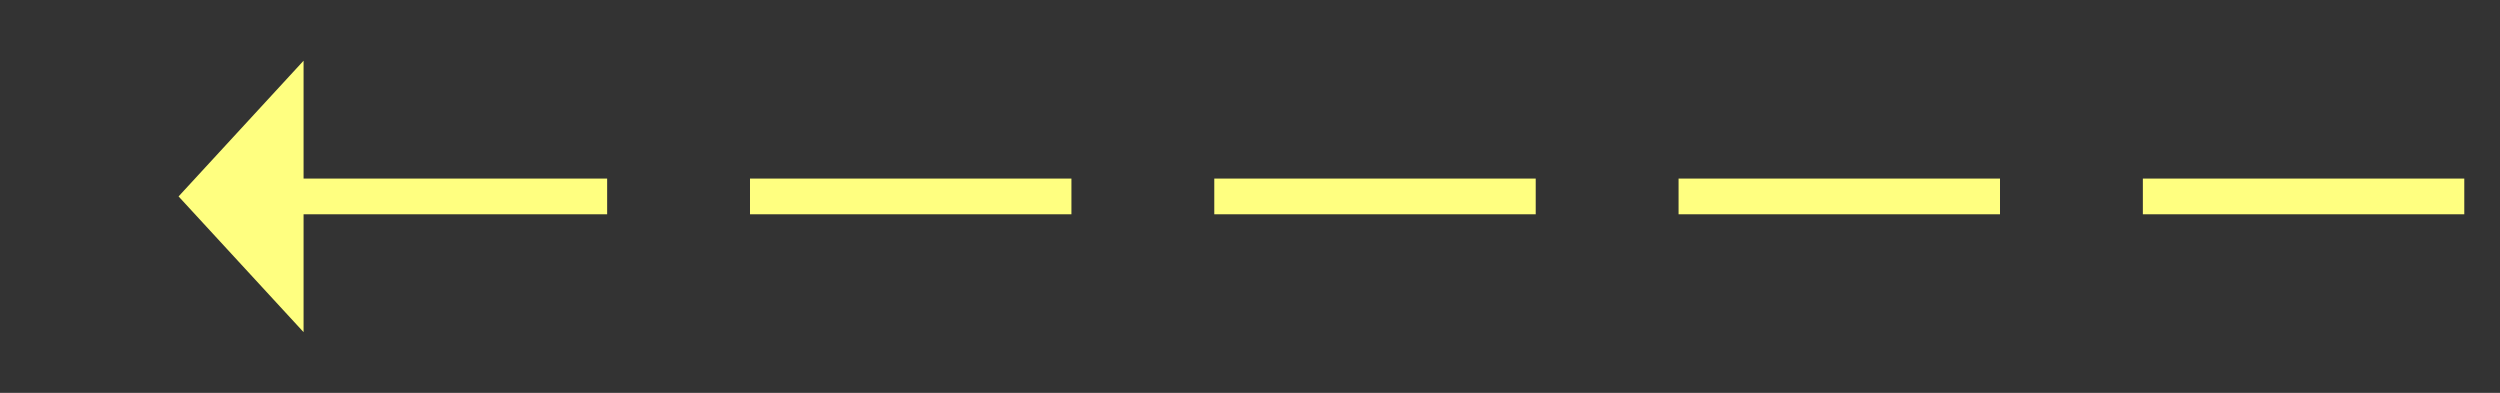 ﻿<?xml version="1.0" encoding="utf-8"?>
<svg version="1.1" xmlns:xlink="http://www.w3.org/1999/xlink" width="140px" height="22px" xmlns="http://www.w3.org/2000/svg">
  <rect width="100%" height="100%" fill="#333333" stroke="none"/>
  <g transform="matrix(1 0 0 1 -332 -2691 )">
    <path d="M 349 2694.4  L 342 2702  L 349 2709.6  L 349 2694.4  Z " fill-rule="nonzero" fill="#ffff80" stroke="none" />
    <path d="M 348 2702  L 470 2702  " stroke-width="2" stroke-dasharray="18,8" stroke="#ffff80" fill="none" />
  </g>
</svg>